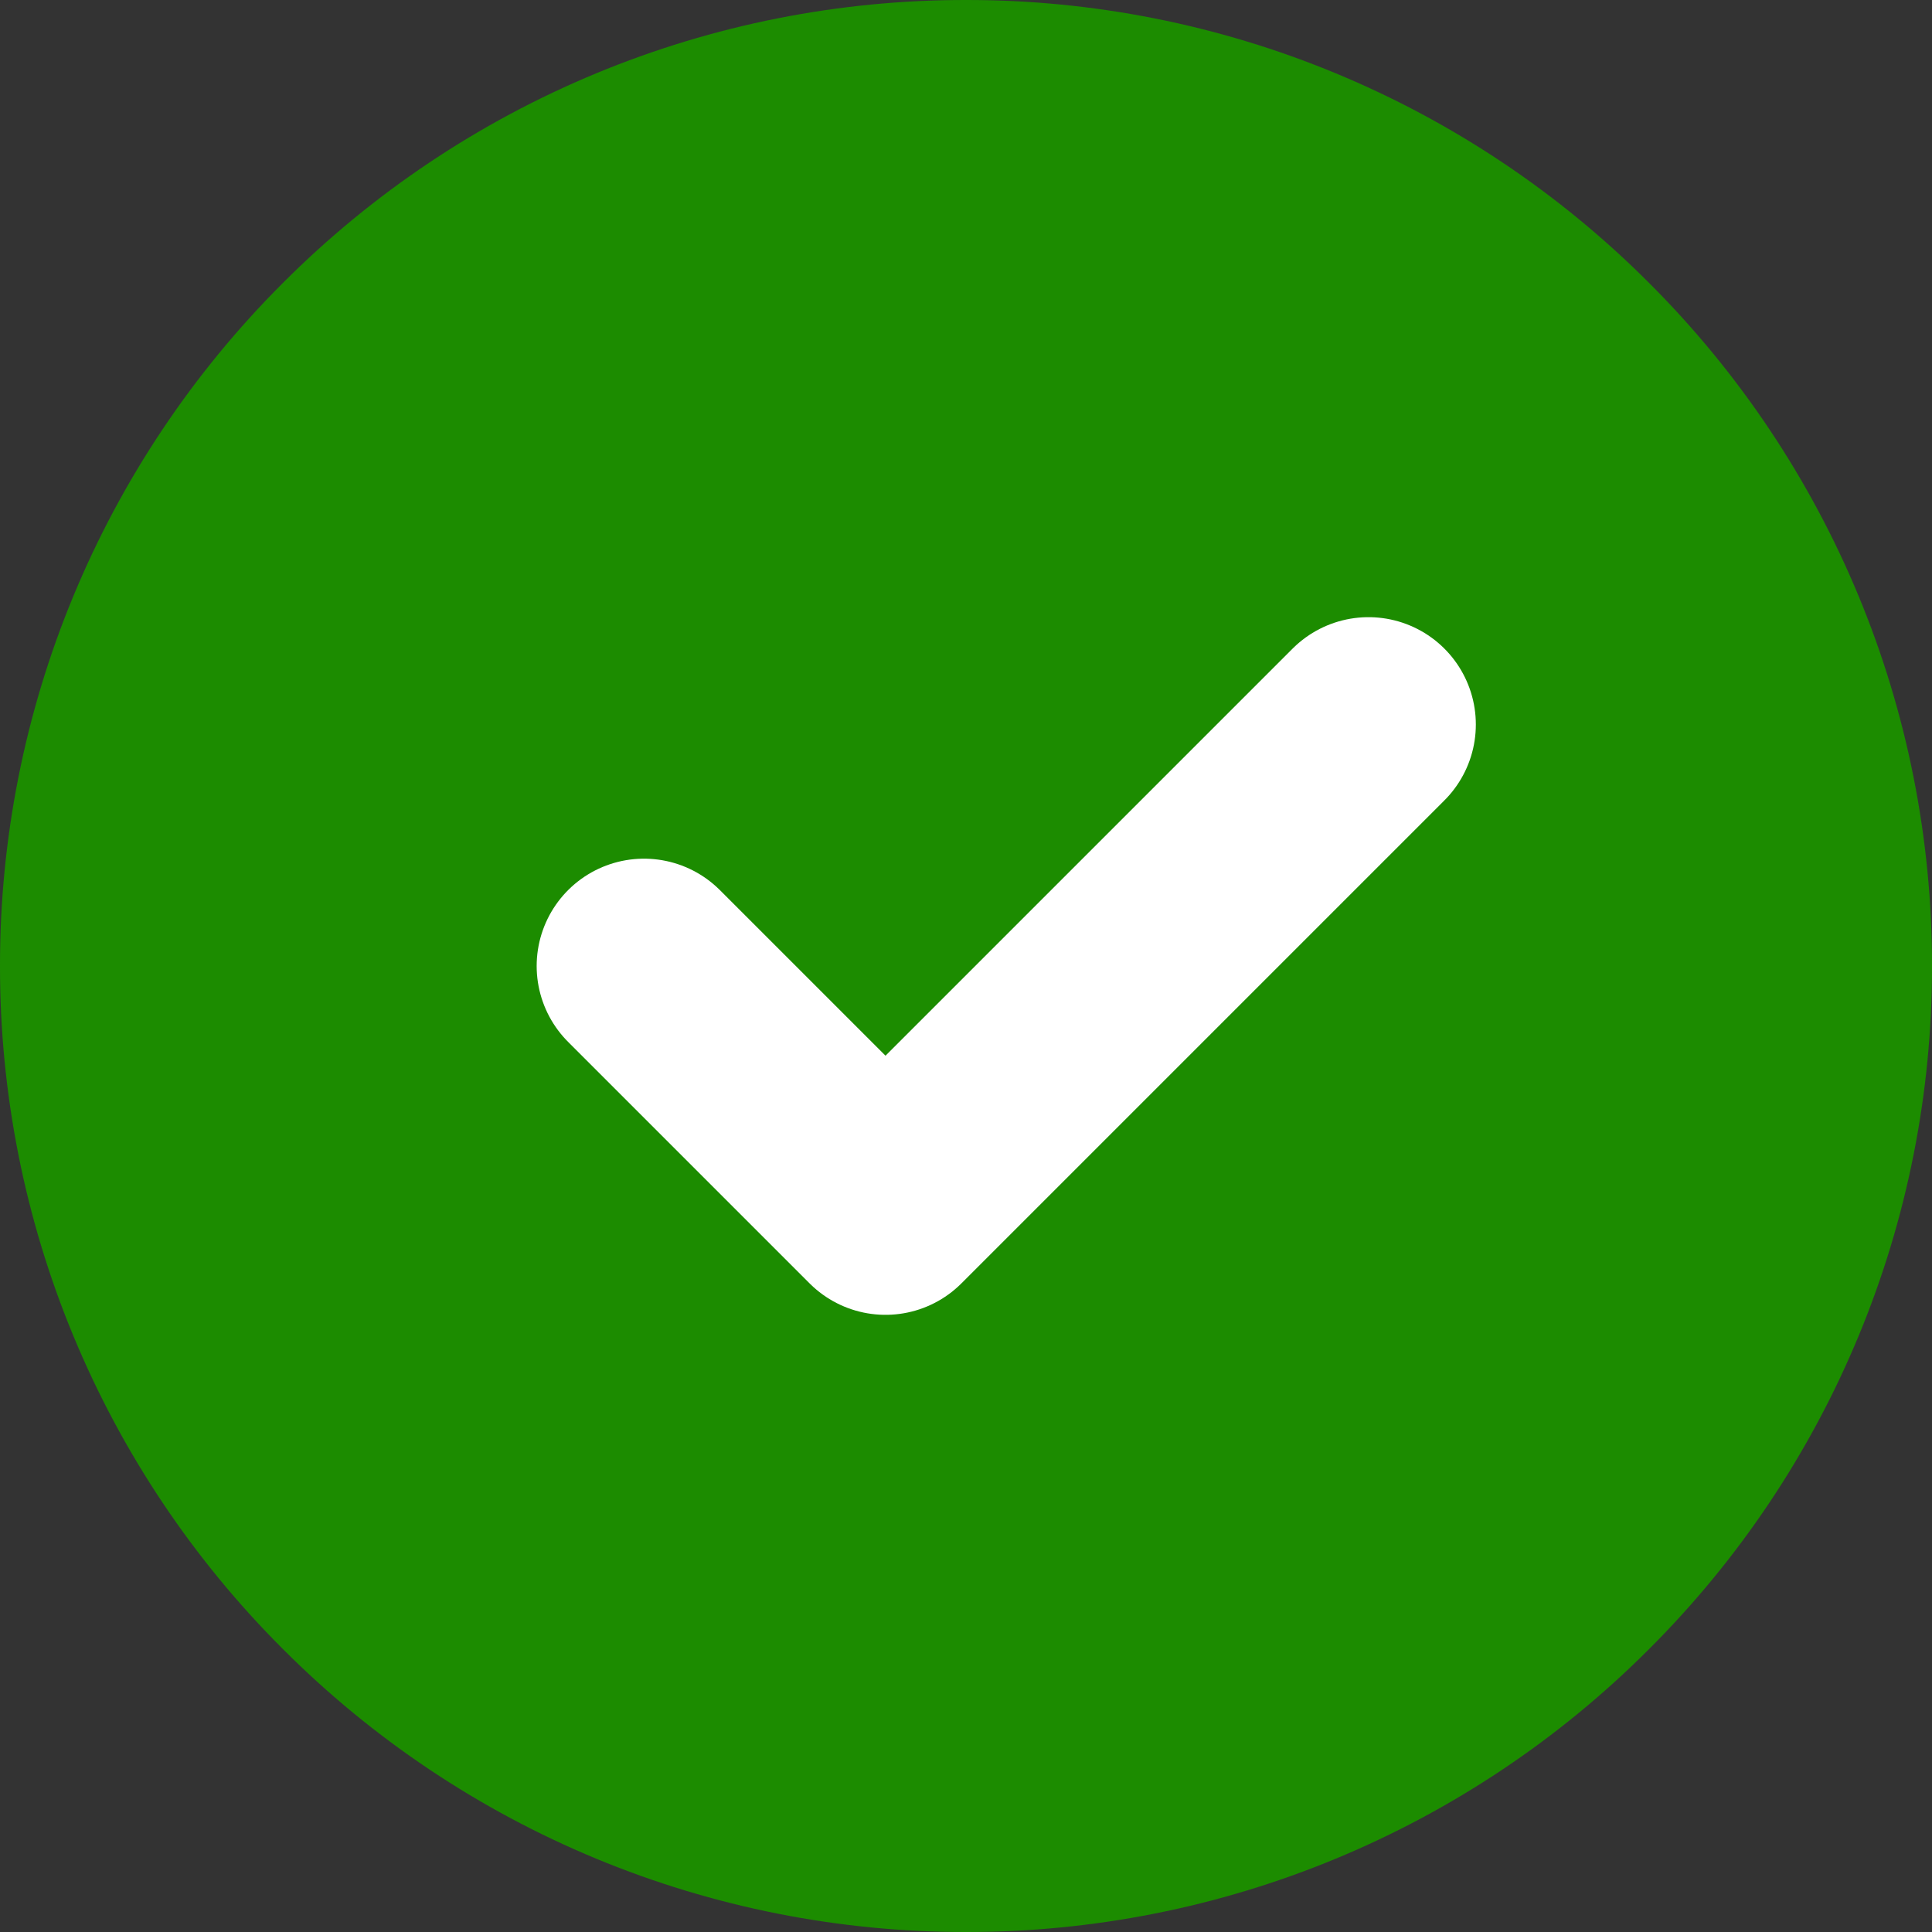 <svg width="36" height="36" viewBox="0 0 36 36" fill="none" xmlns="http://www.w3.org/2000/svg">
<rect x="0" y="0" width="36" height="36" fill="#333333" stroke="none"/>
<g clip-path="url(#clip0_24_12194)">
<path d="M18 36C20.364 36.003 22.706 35.539 24.89 34.634C27.074 33.729 29.058 32.402 30.728 30.728C32.402 29.058 33.729 27.074 34.634 24.89C35.539 22.706 36.003 20.364 36 18C36.003 15.636 35.539 13.294 34.634 11.11C33.729 8.926 32.402 6.942 30.728 5.272C29.058 3.598 27.074 2.271 24.89 1.366C22.706 0.461 20.364 -0.003 18 1.50629e-05C15.636 -0.003 13.294 0.461 11.11 1.366C8.926 2.271 6.942 3.598 5.272 5.272C3.598 6.942 2.271 8.926 1.366 11.11C0.461 13.294 -0.003 15.636 1.50629e-05 18C-0.003 20.364 0.461 22.706 1.366 24.89C2.271 27.074 3.598 29.058 5.272 30.728C6.942 32.402 8.926 33.729 11.11 34.634C13.294 35.539 15.636 36.003 18 36Z" fill="#1C8C00"/>
<path d="M12 18L16.5 22.5L25.5 13.5" stroke="white" stroke-width="4" stroke-linecap="round" stroke-linejoin="round"/>
</g>
<defs>
<clipPath id="clip0_24_12194">
<rect width="36" height="36" fill="white"/>
</clipPath>
</defs>
</svg>
